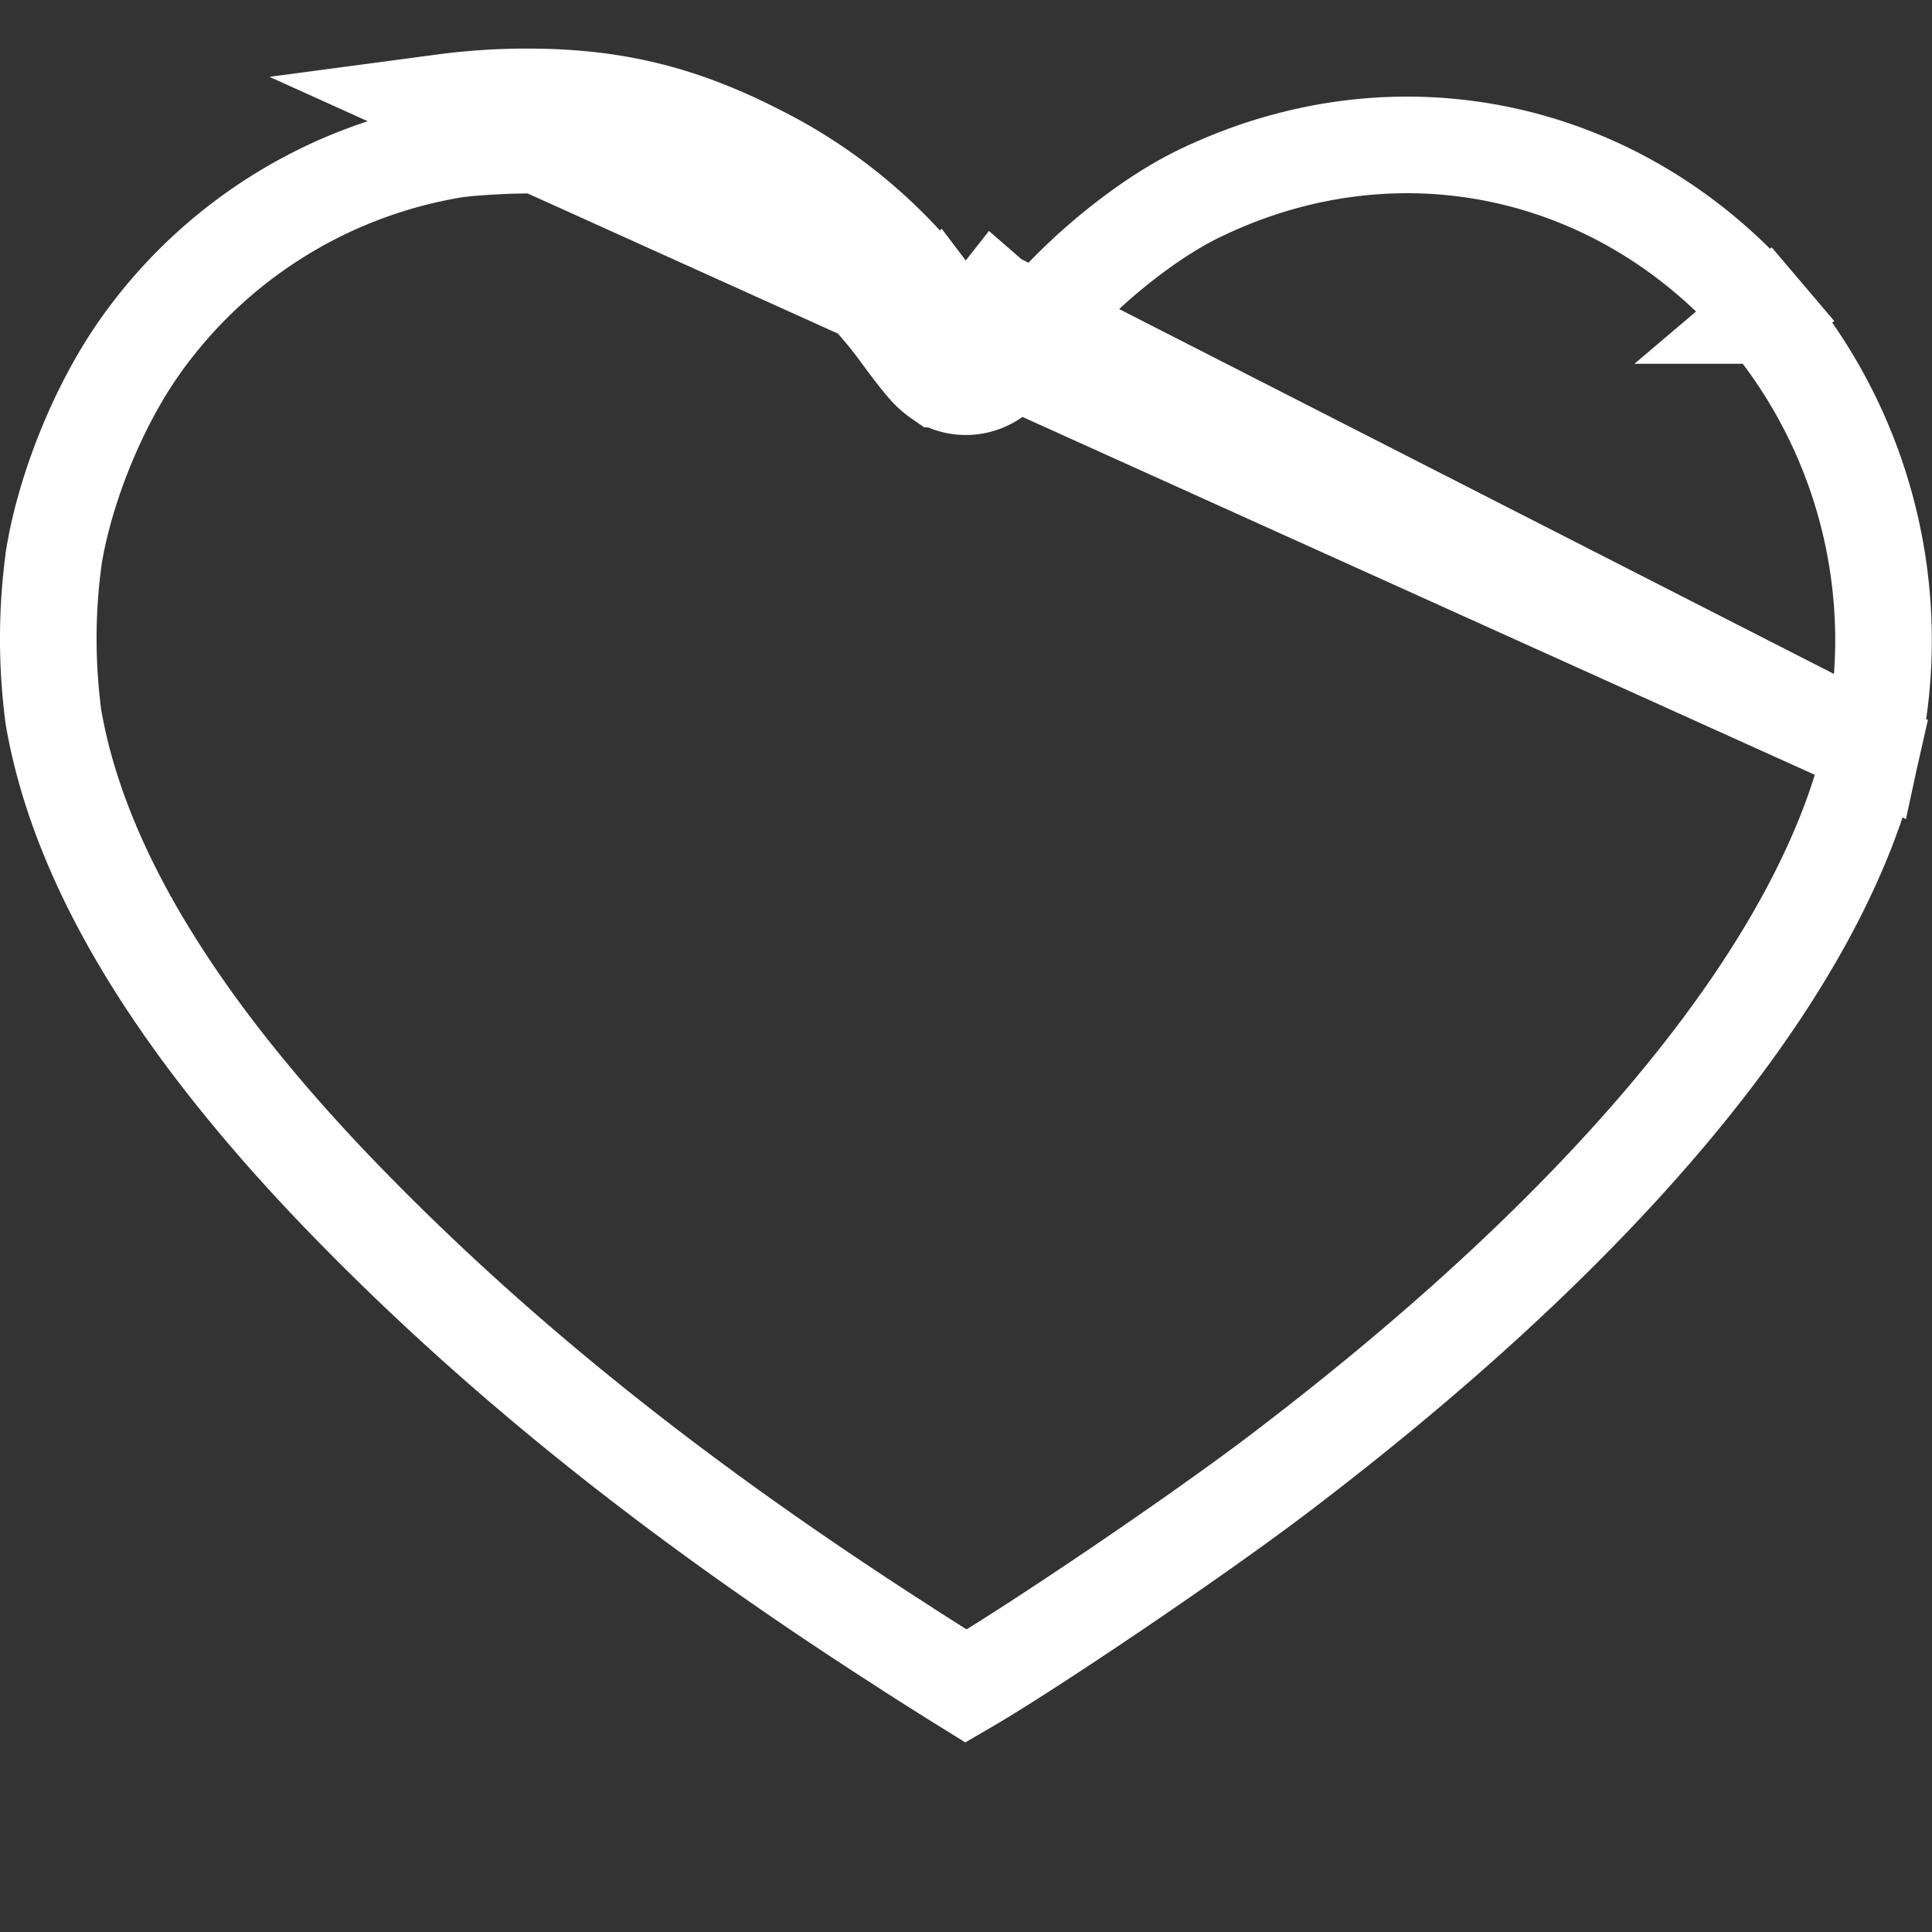 <svg width="20" height="20" fill="none" xmlns="http://www.w3.org/2000/svg"><rect width="100%" height="100%" fill="#333333" stroke="none"/><path d="M10.213 3.24c.03-.043.06-.085.093-.127a.367.367 0 0 1 .01.009l.02.017a.798.798 0 0 1-.027-.03l9.07 4.63a5.255 5.255 0 0 0-1.097-4.474m-8.07-.026.411.285v.002m-.41-.287.408.288.001-.001m-.41-.287c-.101.147-.195.265-.215.265-.015 0-.133-.147-.266-.33a5.21 5.21 0 0 0-.044-.059l-.018.017-.002.001.018-.02A5.22 5.22 0 0 0 7.862 1.59c-.823-.424-1.536-.595-2.468-.587a6.539 6.539 0 0 0-.804.057L19.38 7.74c-.493 2.186-2.584 4.823-6.169 7.539-.895.676-2.548 1.79-3.21 2.175a46.23 46.23 0 0 1-.583-.368l-.07-.046c-2.372-1.522-4.248-3.03-5.85-4.694C1.748 10.523.81 8.9.554 7.428a6.176 6.176 0 0 1 .004-1.662v-.002c.121-.732.469-1.577.887-2.17a4.975 4.975 0 0 1 3.233-2.041c.12-.022.45-.046.721-.05.85-.007 1.484.145 2.234.531a4.71 4.71 0 0 1 1.693 1.433v.001c.07.096.138.185.193.253.026.033.055.067.081.096a.76.76 0 0 0 .124.107h.002a.51.51 0 0 0 .584-.027.663.663 0 0 0 .071-.063c.03-.03.059-.064.082-.093.049-.06.105-.136.16-.215m0 0c.402-.57 1.177-1.23 1.807-1.53h.001c2.037-.98 4.363-.482 5.851 1.27m0 0 .382-.324-.381.324Zm-8.166 14.251Z" stroke="#fff"/></svg>